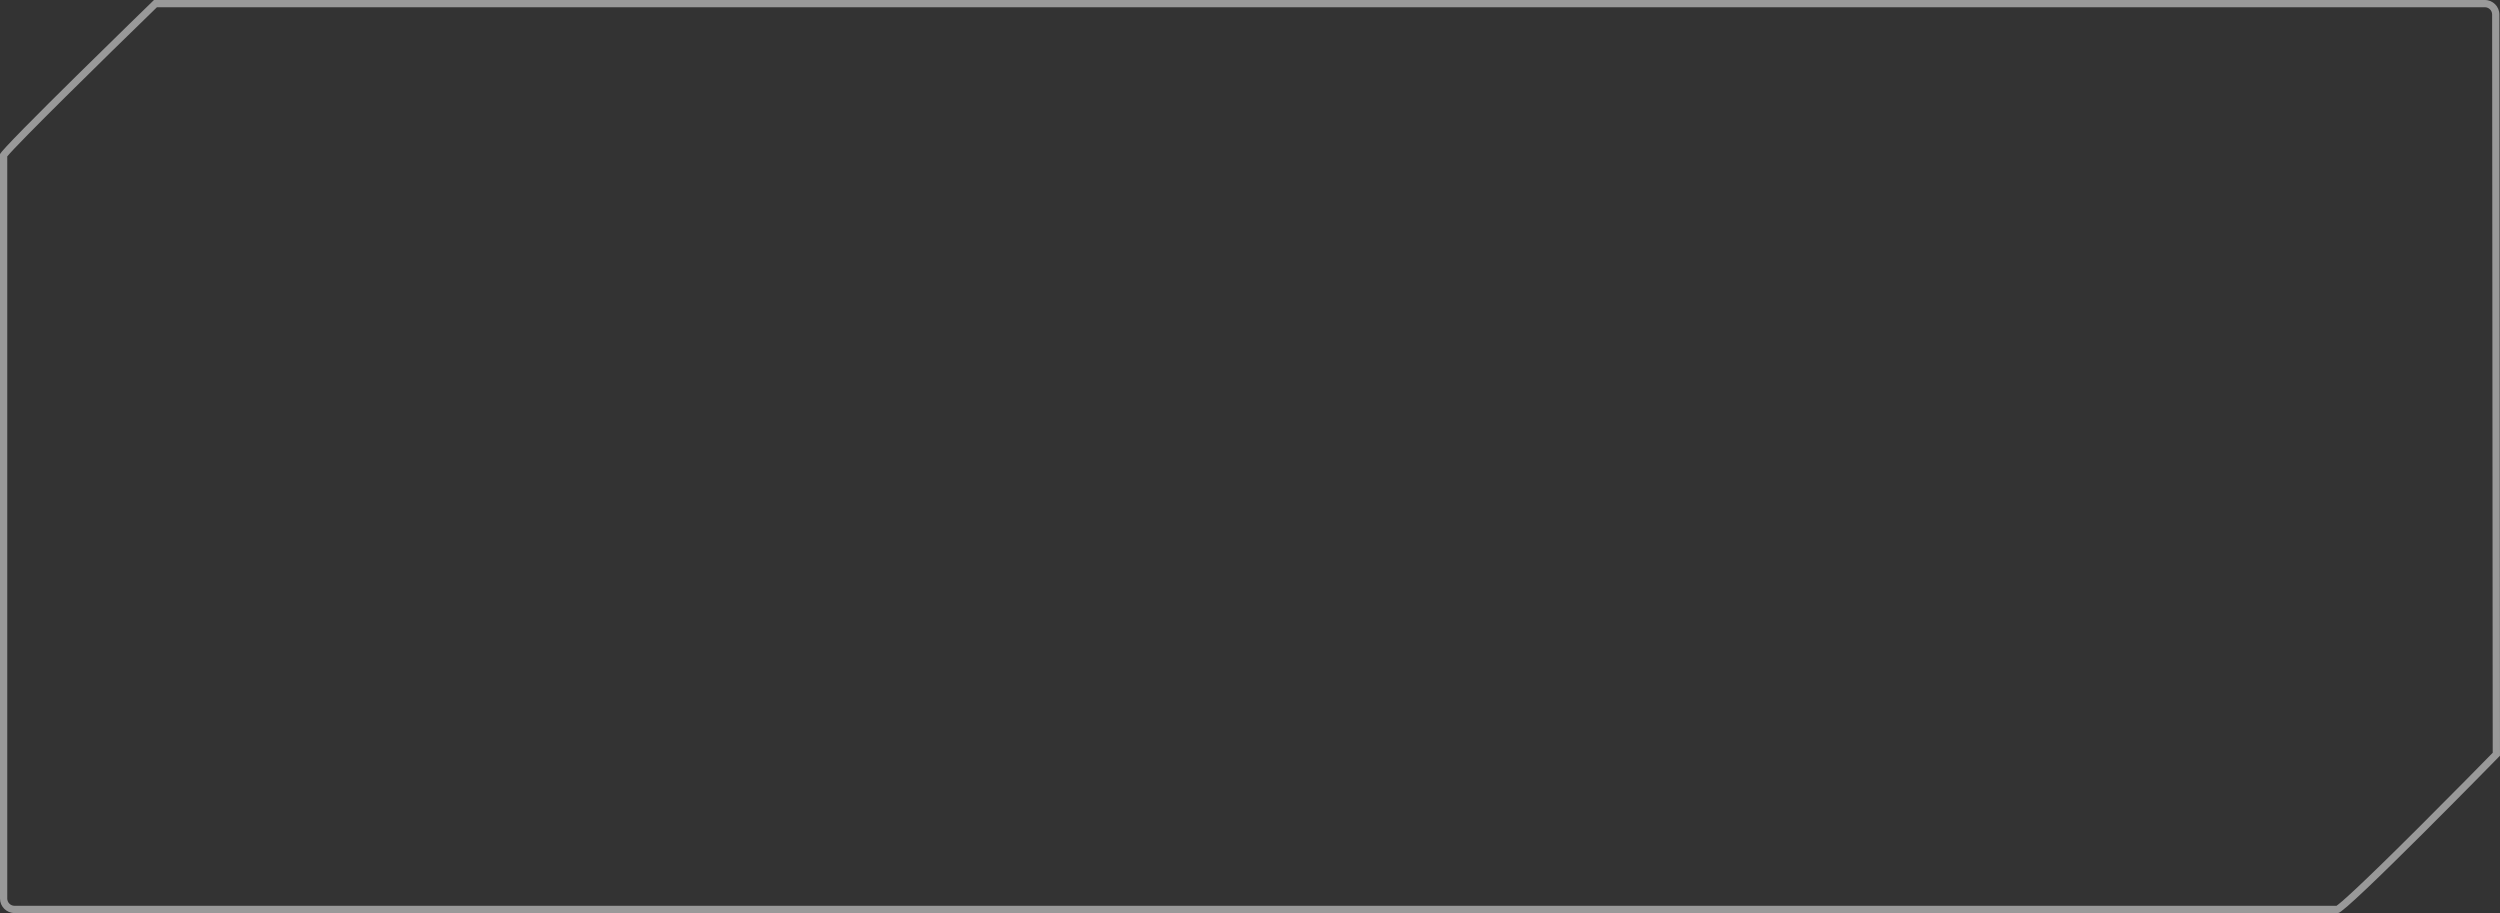 <svg xmlns="http://www.w3.org/2000/svg" width="345.004" height="126" viewBox="0 0 345.004 126">
    <rect x="0" y="0" width="345.004" height="126" fill="#333333" stroke="none"/>
    <g fill="none" opacity="0.5">
        <path d="M21.25 5.25h321.667a2 2 0 0 1 2 2L345 109.54c.333-.334-21.229 21.71-22.333 21.71H2a2 2 0 0 1-2-2V26.542C0 25.874 21.25 5.25 21.25 5.25z" transform="translate(0 -5.25)"/>
        <path fill="#fff" d="M21.656 6.25C14.16 13.527 2.466 25.027 1 26.836v102.41c0 .554.449 1.004 1 1.004h320.442c.573-.392 2.804-2.29 11.427-10.89 4.579-4.567 8.99-9.06 10.13-10.226l-.082-101.88c0-.554-.449-1.004-1-1.004H21.656m-.406-1h321.667c1.104 0 2 .897 2 2.004L345 109.54l.004-.004c.007 0-21.241 21.714-22.337 21.714H2c-1.105 0-2-.897-2-2.004V26.542C0 25.874 21.25 5.25 21.25 5.25z" transform="translate(0 -5.25)"/>
    </g>
</svg>
